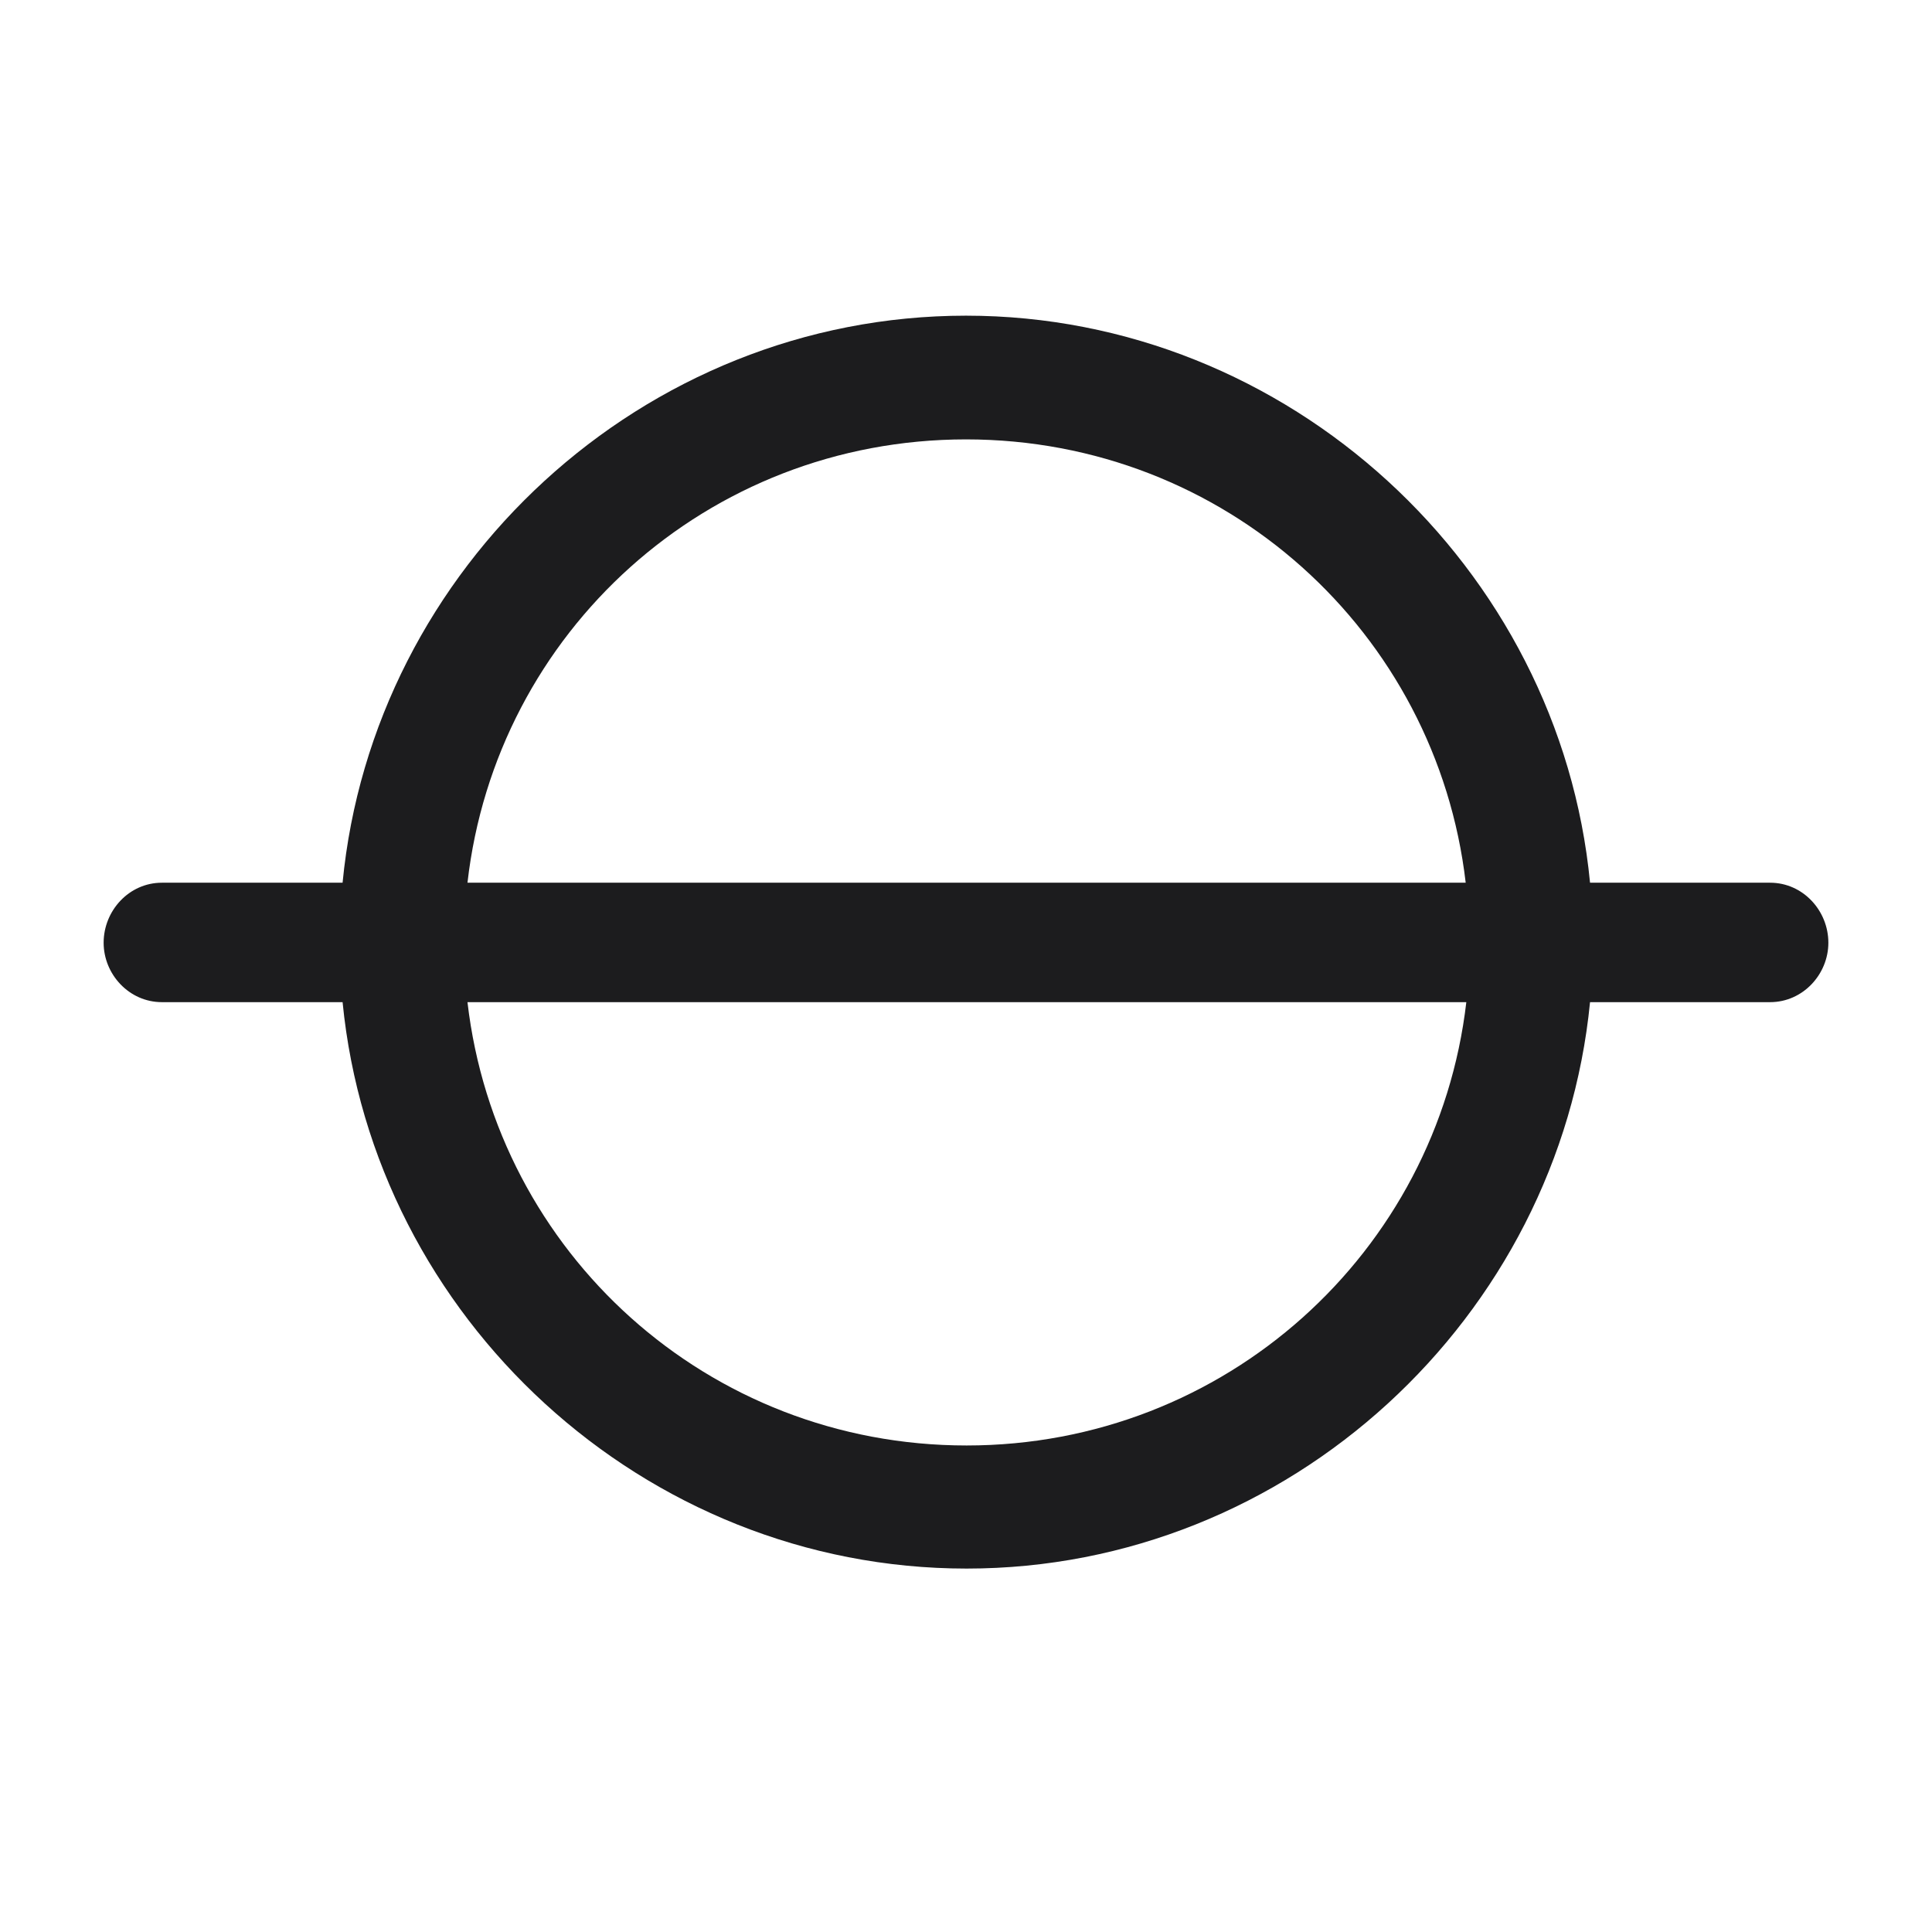 <svg width="28" height="28" viewBox="0 0 28 28" fill="none" xmlns="http://www.w3.org/2000/svg">
<path d="M1.502 13.663C1.502 14.12 1.871 14.524 2.346 14.524H4.965C5.413 19.095 9.324 22.733 14.009 22.733C18.685 22.733 22.596 19.095 23.044 14.524H25.654C26.129 14.524 26.498 14.12 26.498 13.663C26.498 13.197 26.129 12.793 25.654 12.793H23.044C22.605 8.223 18.676 4.575 14 4.575C9.315 4.575 5.404 8.223 4.965 12.793H2.346C1.871 12.793 1.502 13.197 1.502 13.663ZM14 6.368C17.753 6.368 20.82 9.163 21.242 12.793H6.775C7.188 9.163 10.247 6.368 14 6.368ZM14.009 20.949C10.256 20.949 7.197 18.154 6.775 14.524H21.251C20.829 18.154 17.753 20.949 14.009 20.949Z" fill="#1C1C1E"/>
</svg>
